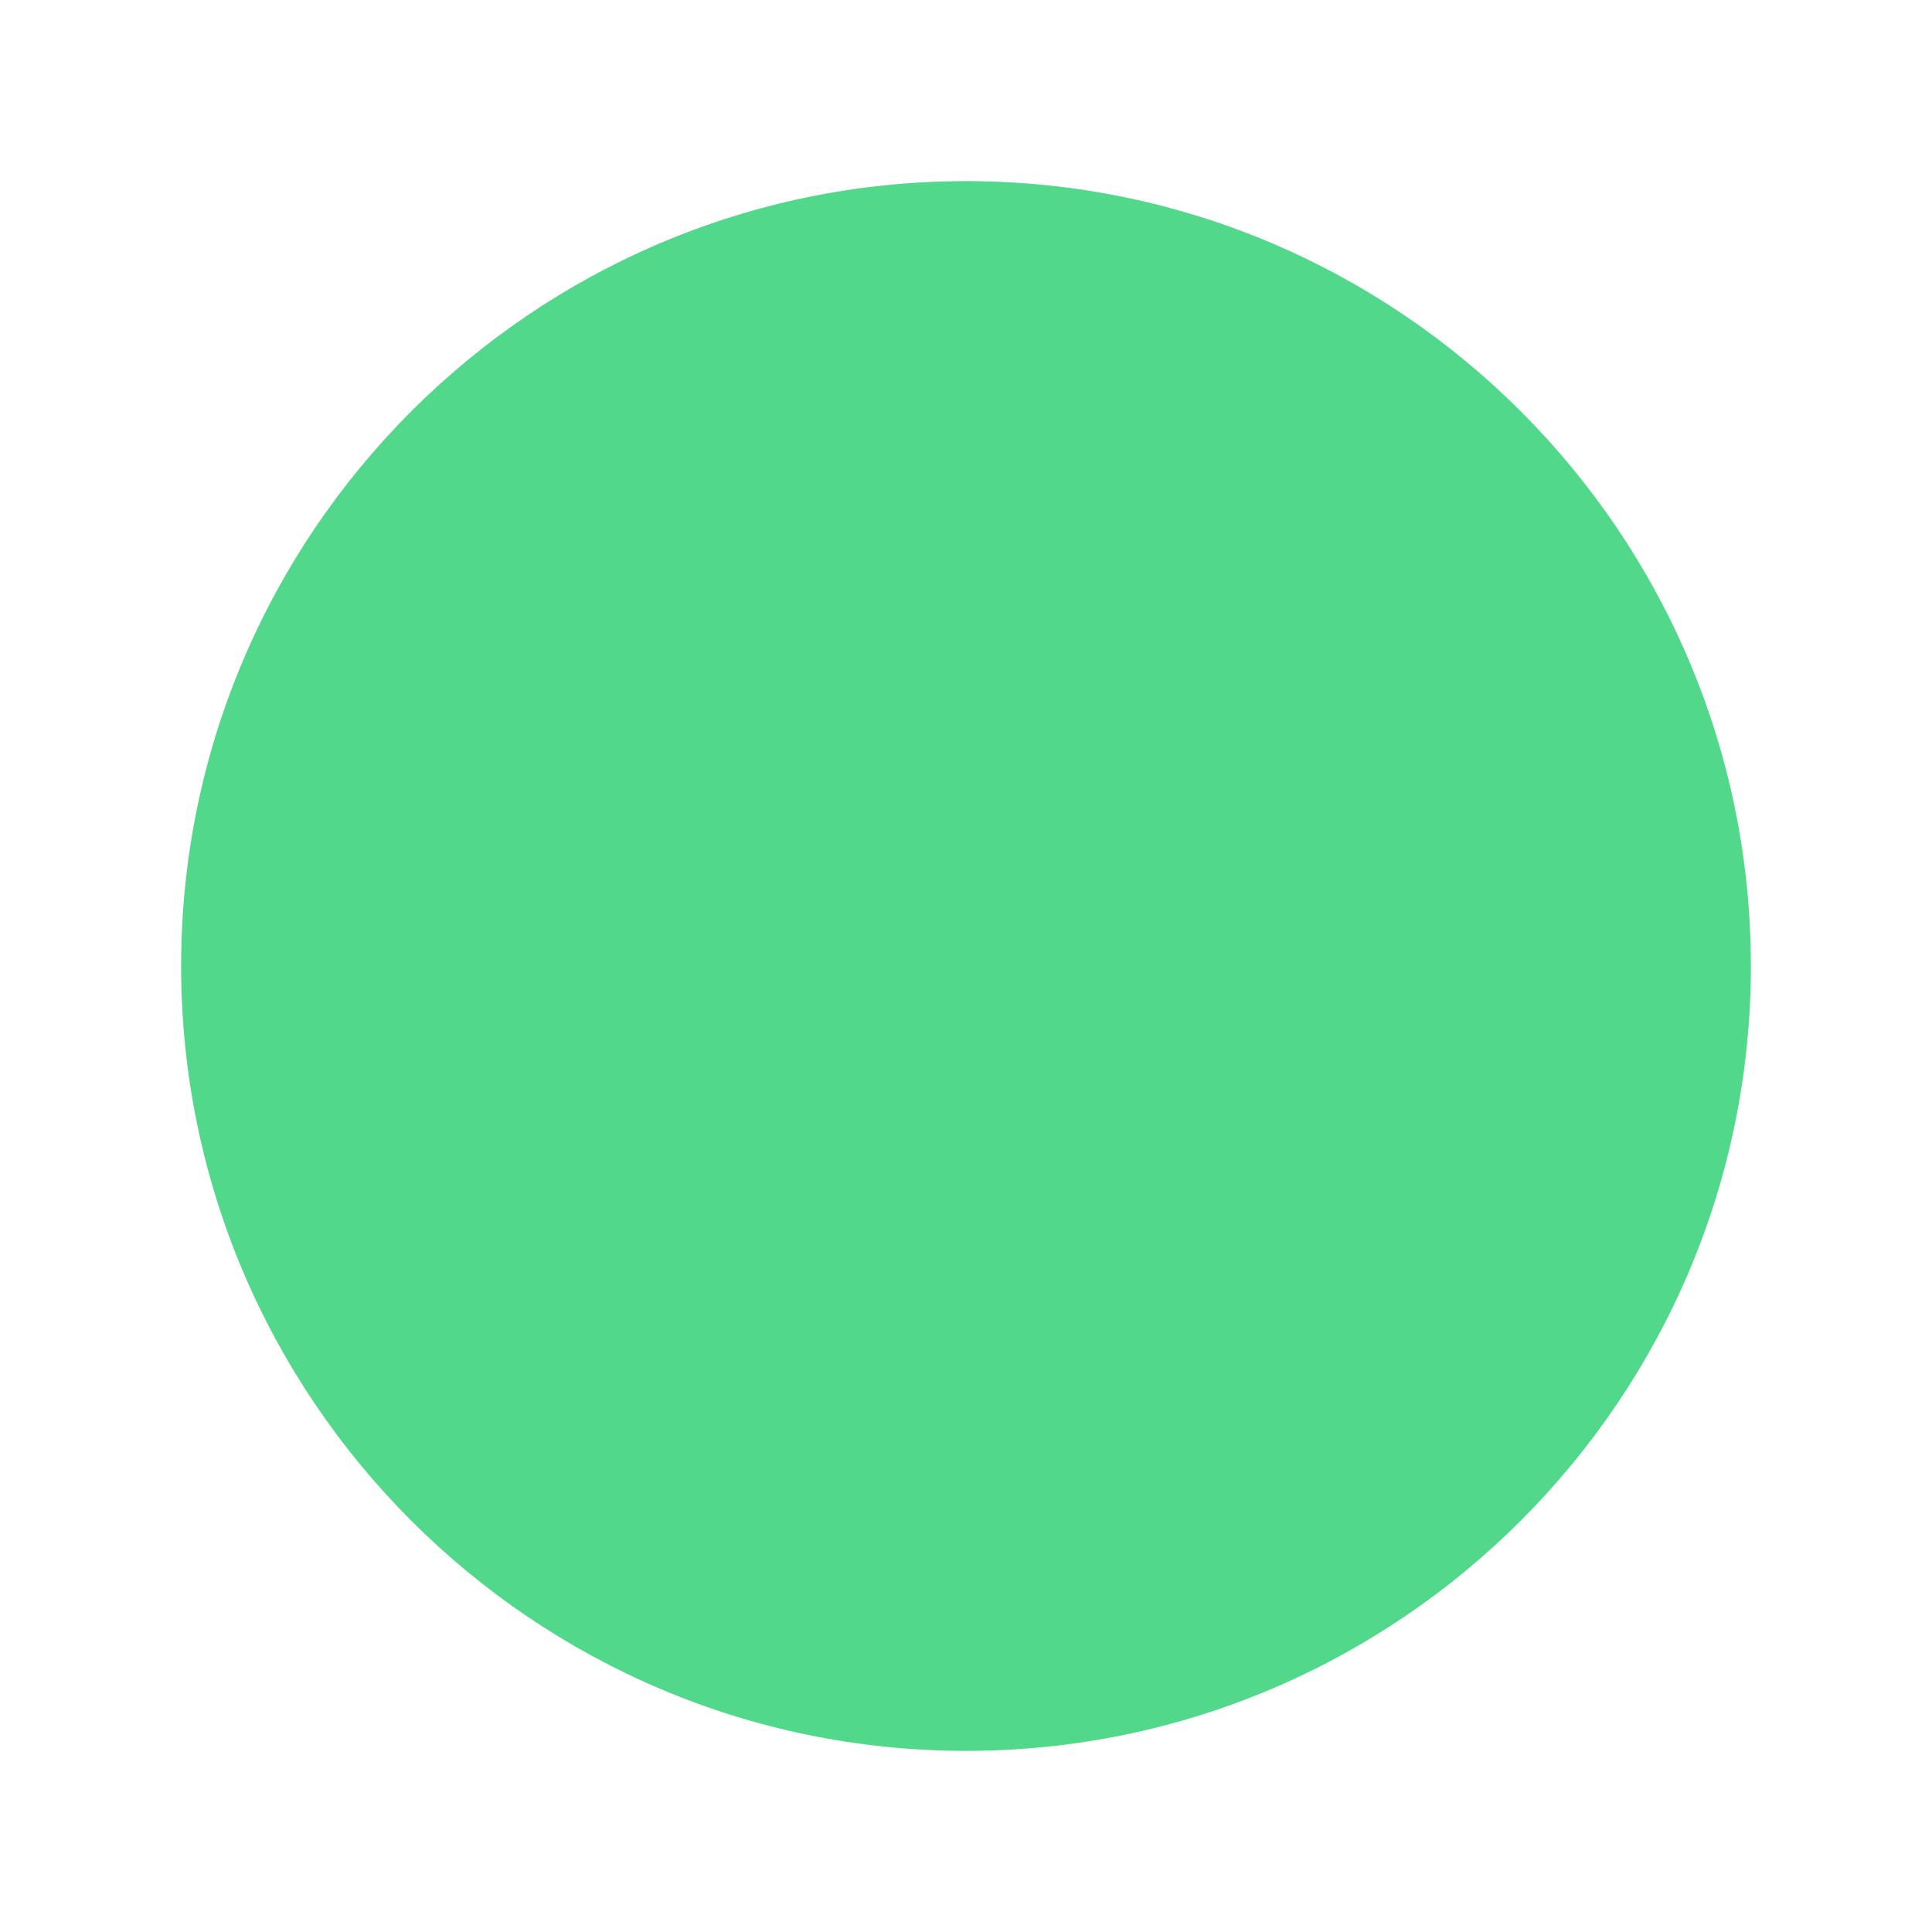 <svg xmlns='http://www.w3.org/2000/svg' fill="#52D88A" class='ionicon' viewBox='0 0 512 512'><title>Ellipse</title><path d='M256 464c-114.69 0-208-93.31-208-208S141.31 48 256 48s208 93.31 208 208-93.31 208-208 208z'/></svg>
